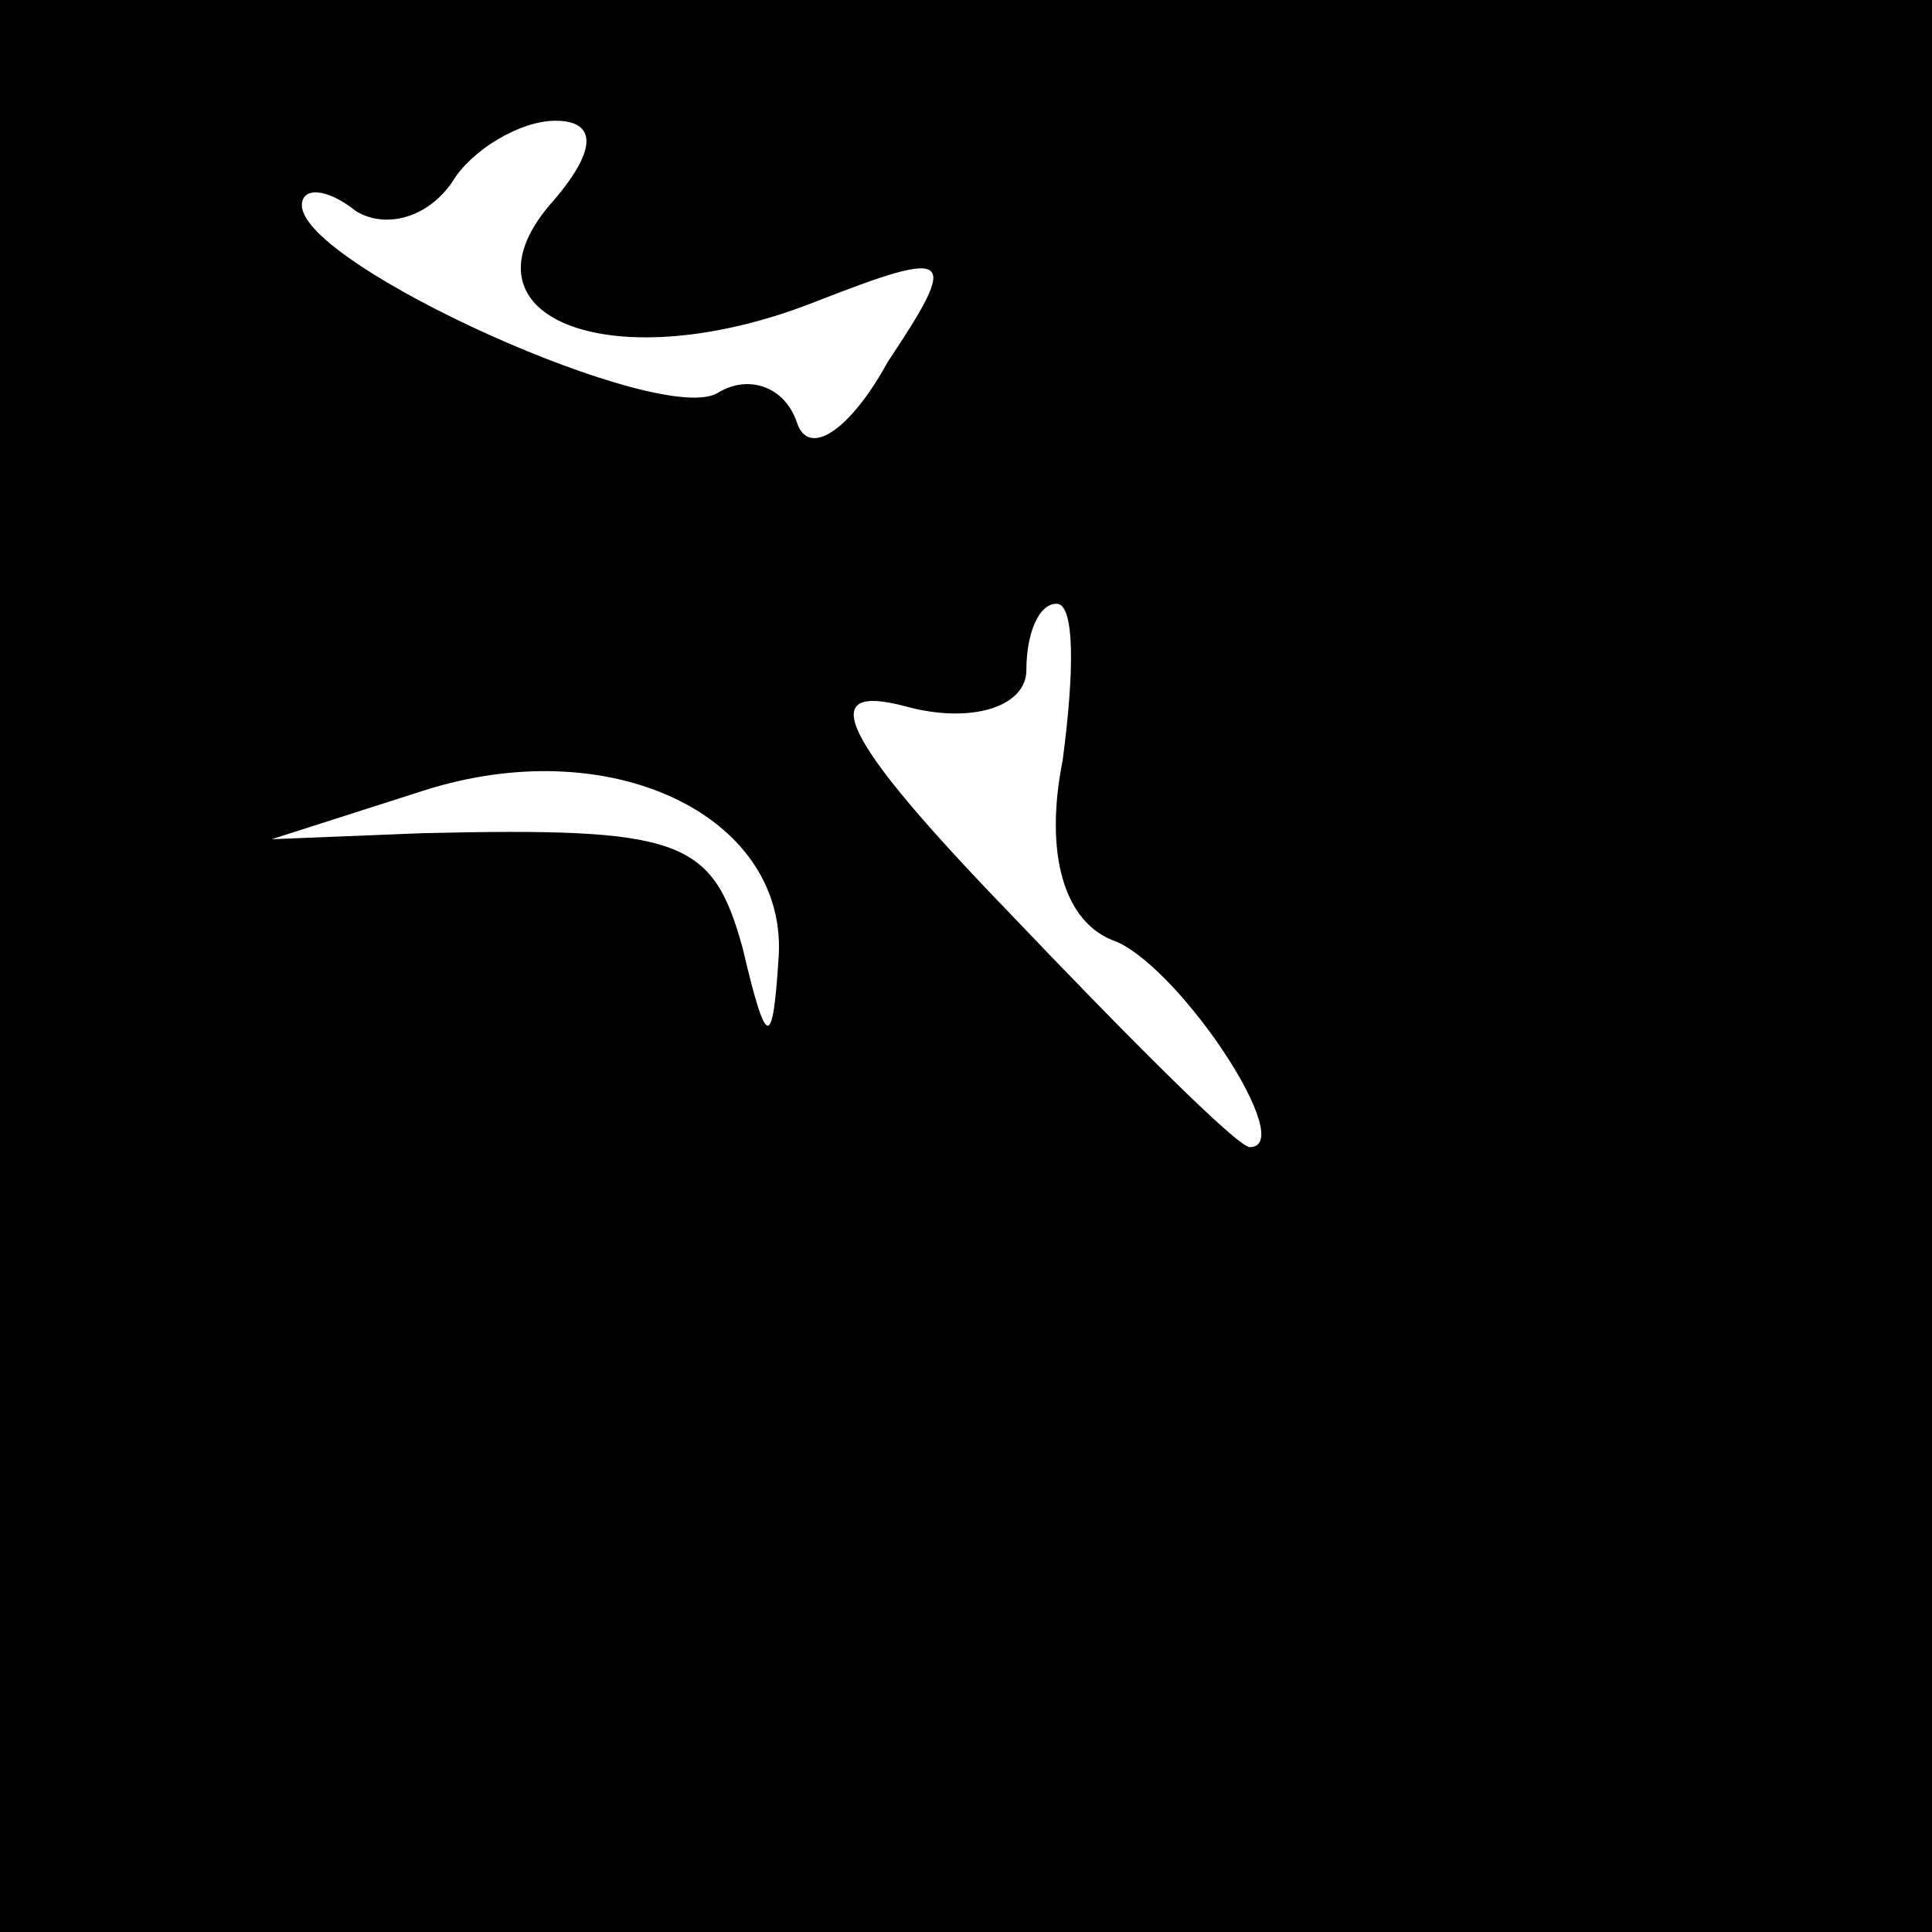 <?xml version="1.0" standalone="no"?>
<!DOCTYPE svg PUBLIC "-//W3C//DTD SVG 20010904//EN"
 "http://www.w3.org/TR/2001/REC-SVG-20010904/DTD/svg10.dtd">
<svg version="1.0" xmlns="http://www.w3.org/2000/svg"
 width="32pt" height="32pt" viewBox="0 0 32 32"
 preserveAspectRatio="xMidYMid meet">
<rect x="0" y="0" width="32" height="32" fill="#808080" stroke="none"/>
<g transform="translate(0,32) scale(0.1,-0.1)"
fill="#000000" stroke="none">
<path fill="#000000" stroke="none" d="M0 160 l0 -160 160 0 160 0 0 160 0
160 -160 0 -160 0 0 -160z"/>
<path fill="#ffffff" stroke="none" d="M91 286 c-16 -19 11 -29 44 -16 23 9
24 8 12 -10 -6 -11 -13 -16 -15 -10 -2 6 -8 8 -13 5 -9 -6 -69 21 -69 31 0 3
4 3 9 -1 5 -3 12 -1 16 5 3 5 11 10 17 10 7 0 7 -5 -1 -14z"/>
<path fill="#ffffff" stroke="none" d="M176 194 c-3 -15 0 -27 9 -30 11 -5 30
-34 22 -34 -2 0 -20 18 -40 39 -28 29 -32 38 -17 34 11 -3 20 0 20 6 0 6 2 11
5 11 3 0 3 -11 1 -26z"/>
<path fill="#ffffff" stroke="none" d="M129 162 c-1 -16 -2 -16 -6 1 -5 18
-10 20 -53 19 l-25 -1 25 8 c31 10 60 -4 59 -27z"/>
</g>
</svg>
